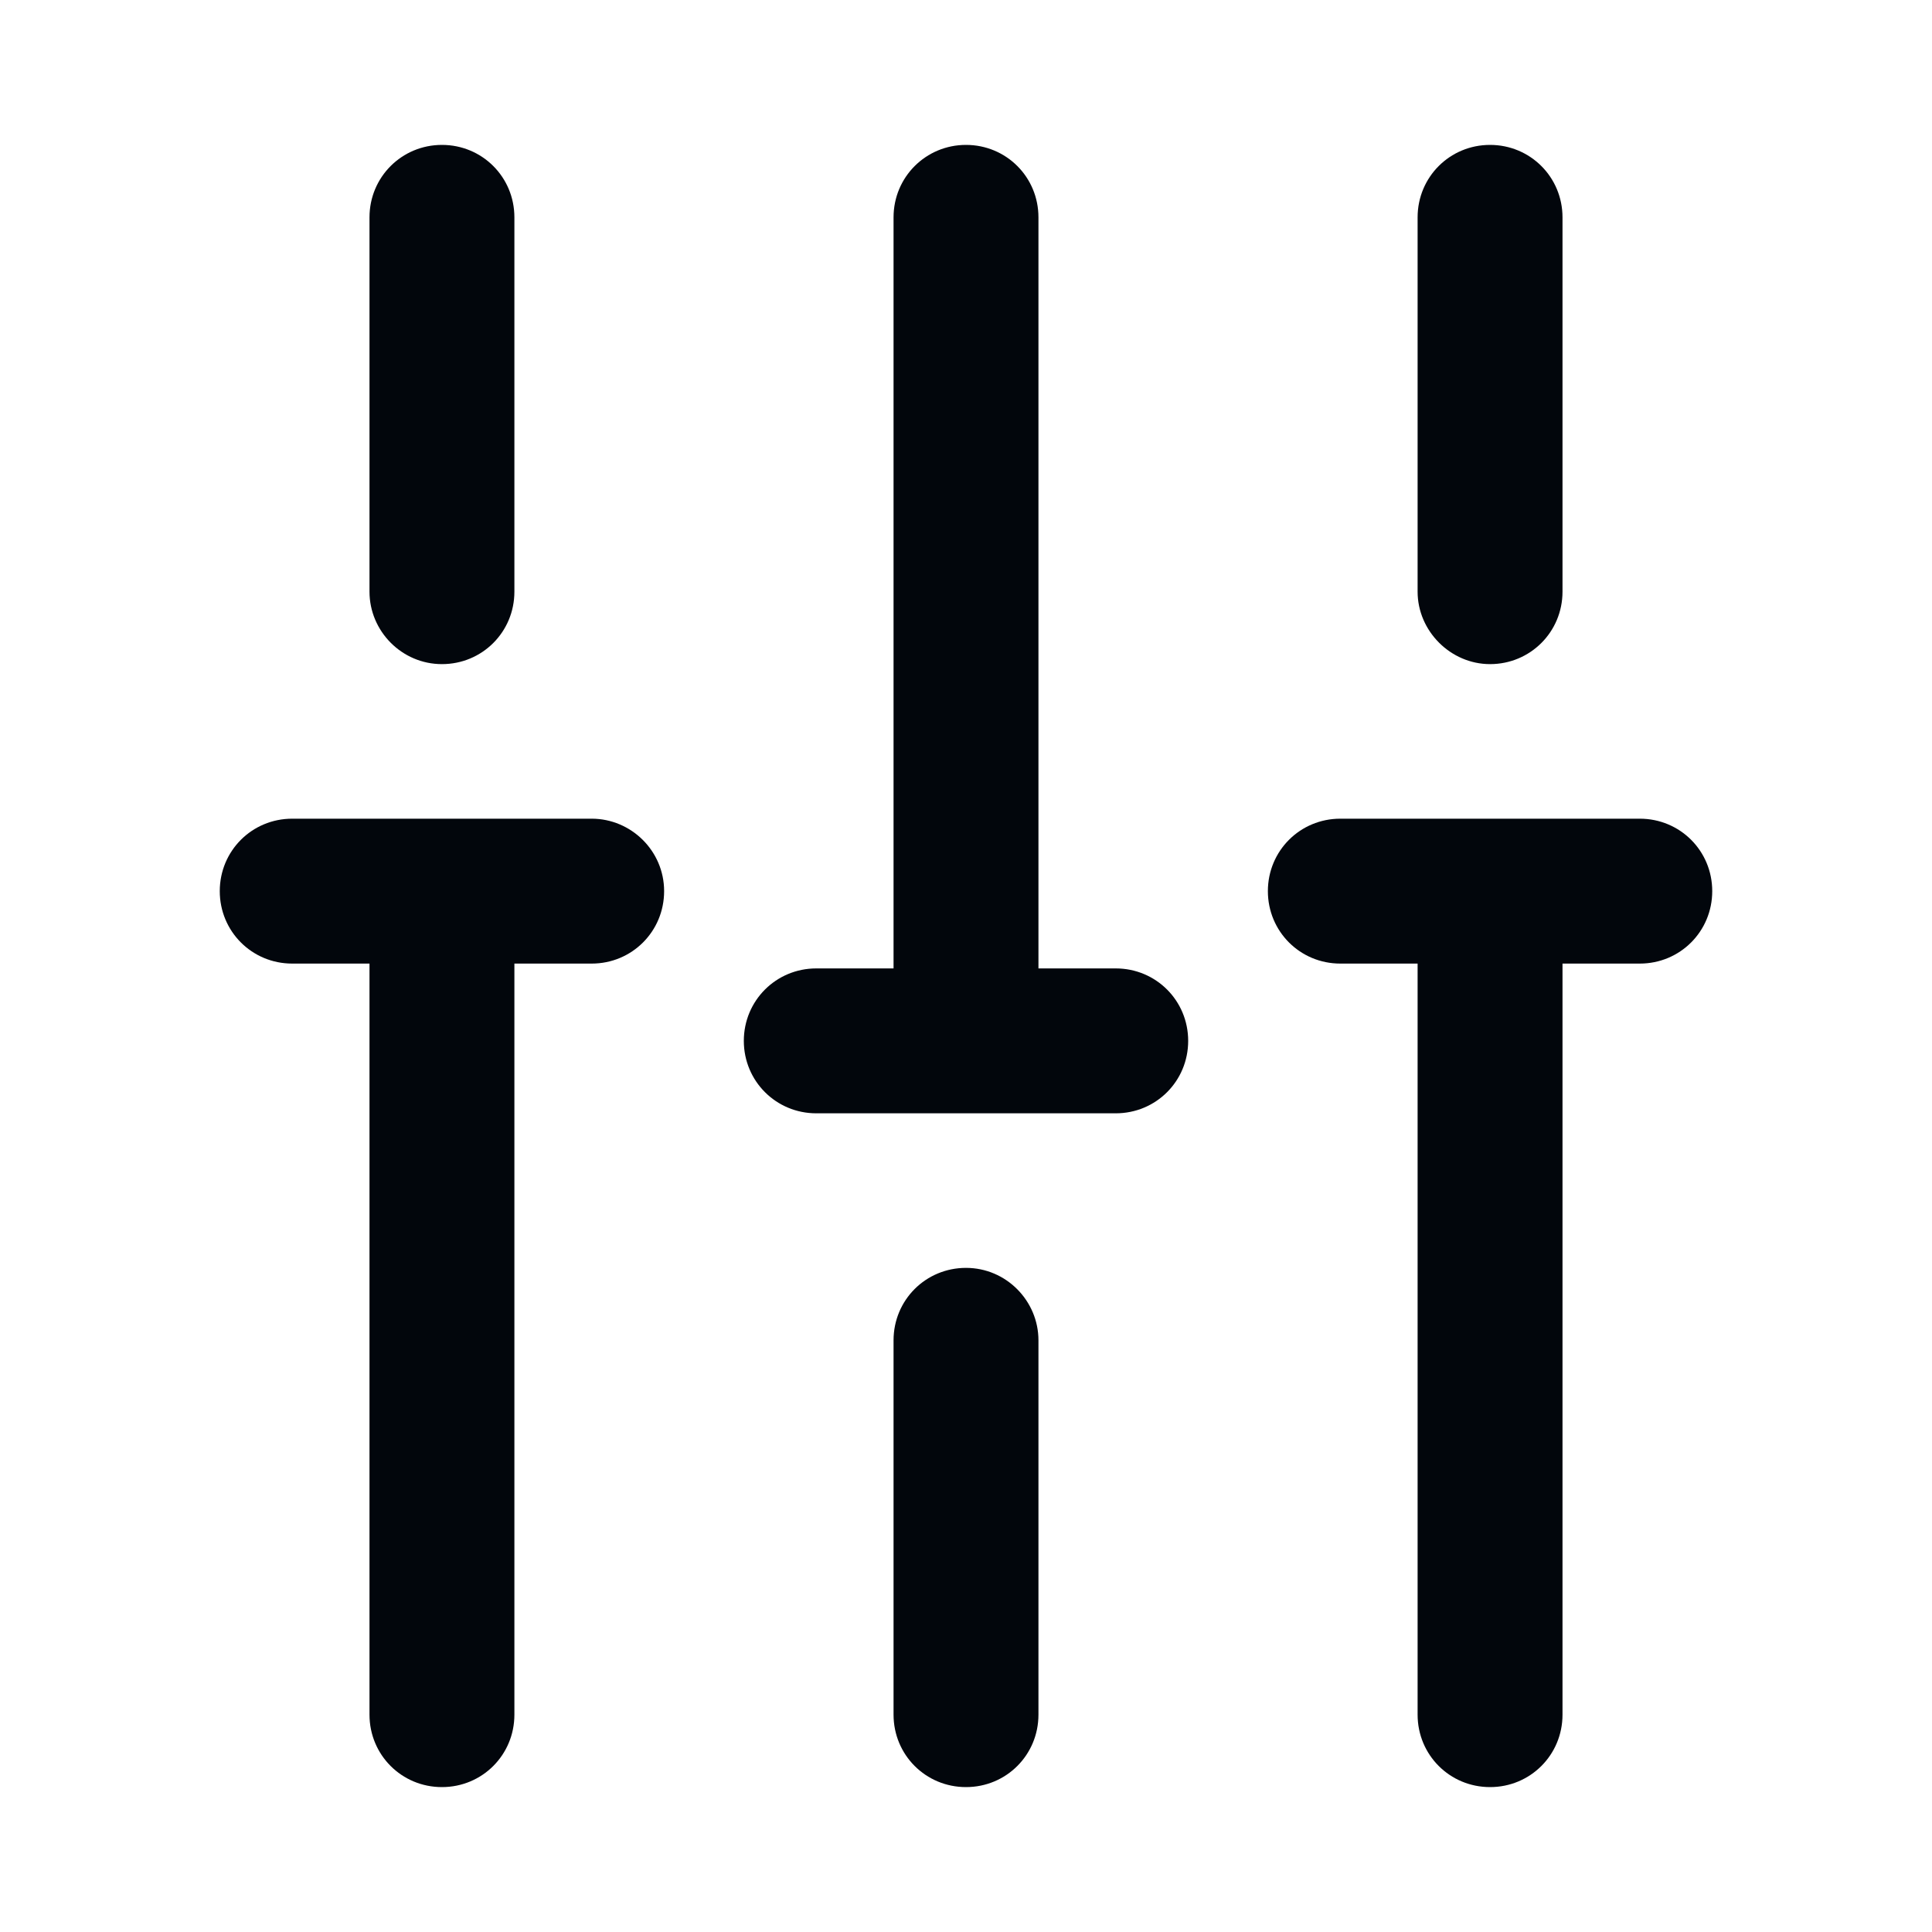 <svg width="20" height="20" viewBox="0 0 20 20" fill="none" xmlns="http://www.w3.org/2000/svg">
<path d="M15.425 6.875C15.841 6.875 16.175 6.542 16.175 6.125V2.25C16.175 1.833 15.841 1.5 15.425 1.5C15.008 1.5 14.675 1.833 14.675 2.25V6.125C14.675 6.533 15.017 6.875 15.425 6.875Z" fill="#02060C"/>
<path d="M10 13.125C9.583 13.125 9.25 13.458 9.25 13.875V17.75C9.25 18.167 9.583 18.5 10 18.5C10.417 18.5 10.75 18.167 10.75 17.75V13.875C10.75 13.467 10.417 13.125 10 13.125Z" fill="#02060C"/>
<path d="M4.575 6.875C4.992 6.875 5.325 6.542 5.325 6.125V2.25C5.325 1.833 4.992 1.5 4.575 1.5C4.159 1.5 3.825 1.833 3.825 2.25V6.125C3.825 6.533 4.159 6.875 4.575 6.875Z" fill="#02060C"/>
<path d="M6.125 8.475H3.025C2.608 8.475 2.275 8.808 2.275 9.225C2.275 9.642 2.608 9.975 3.025 9.975H3.825V17.75C3.825 18.167 4.158 18.5 4.575 18.5C4.992 18.5 5.325 18.167 5.325 17.75V9.975H6.125C6.542 9.975 6.875 9.642 6.875 9.225C6.875 8.808 6.533 8.475 6.125 8.475Z" fill="#02060C"/>
<path d="M16.975 8.475H13.875C13.458 8.475 13.125 8.808 13.125 9.225C13.125 9.642 13.458 9.975 13.875 9.975H14.675V17.75C14.675 18.167 15.008 18.5 15.425 18.5C15.842 18.5 16.175 18.167 16.175 17.75V9.975H16.975C17.392 9.975 17.725 9.642 17.725 9.225C17.725 8.808 17.392 8.475 16.975 8.475Z" fill="#02060C"/>
<path d="M11.55 10.025H10.75V2.25C10.75 1.833 10.417 1.5 10 1.5C9.584 1.5 9.25 1.833 9.25 2.25V10.025H8.45C8.034 10.025 7.7 10.358 7.7 10.775C7.7 11.192 8.034 11.525 8.45 11.525H11.55C11.967 11.525 12.3 11.192 12.3 10.775C12.3 10.358 11.967 10.025 11.55 10.025Z" fill="#02060C"/>
</svg>
